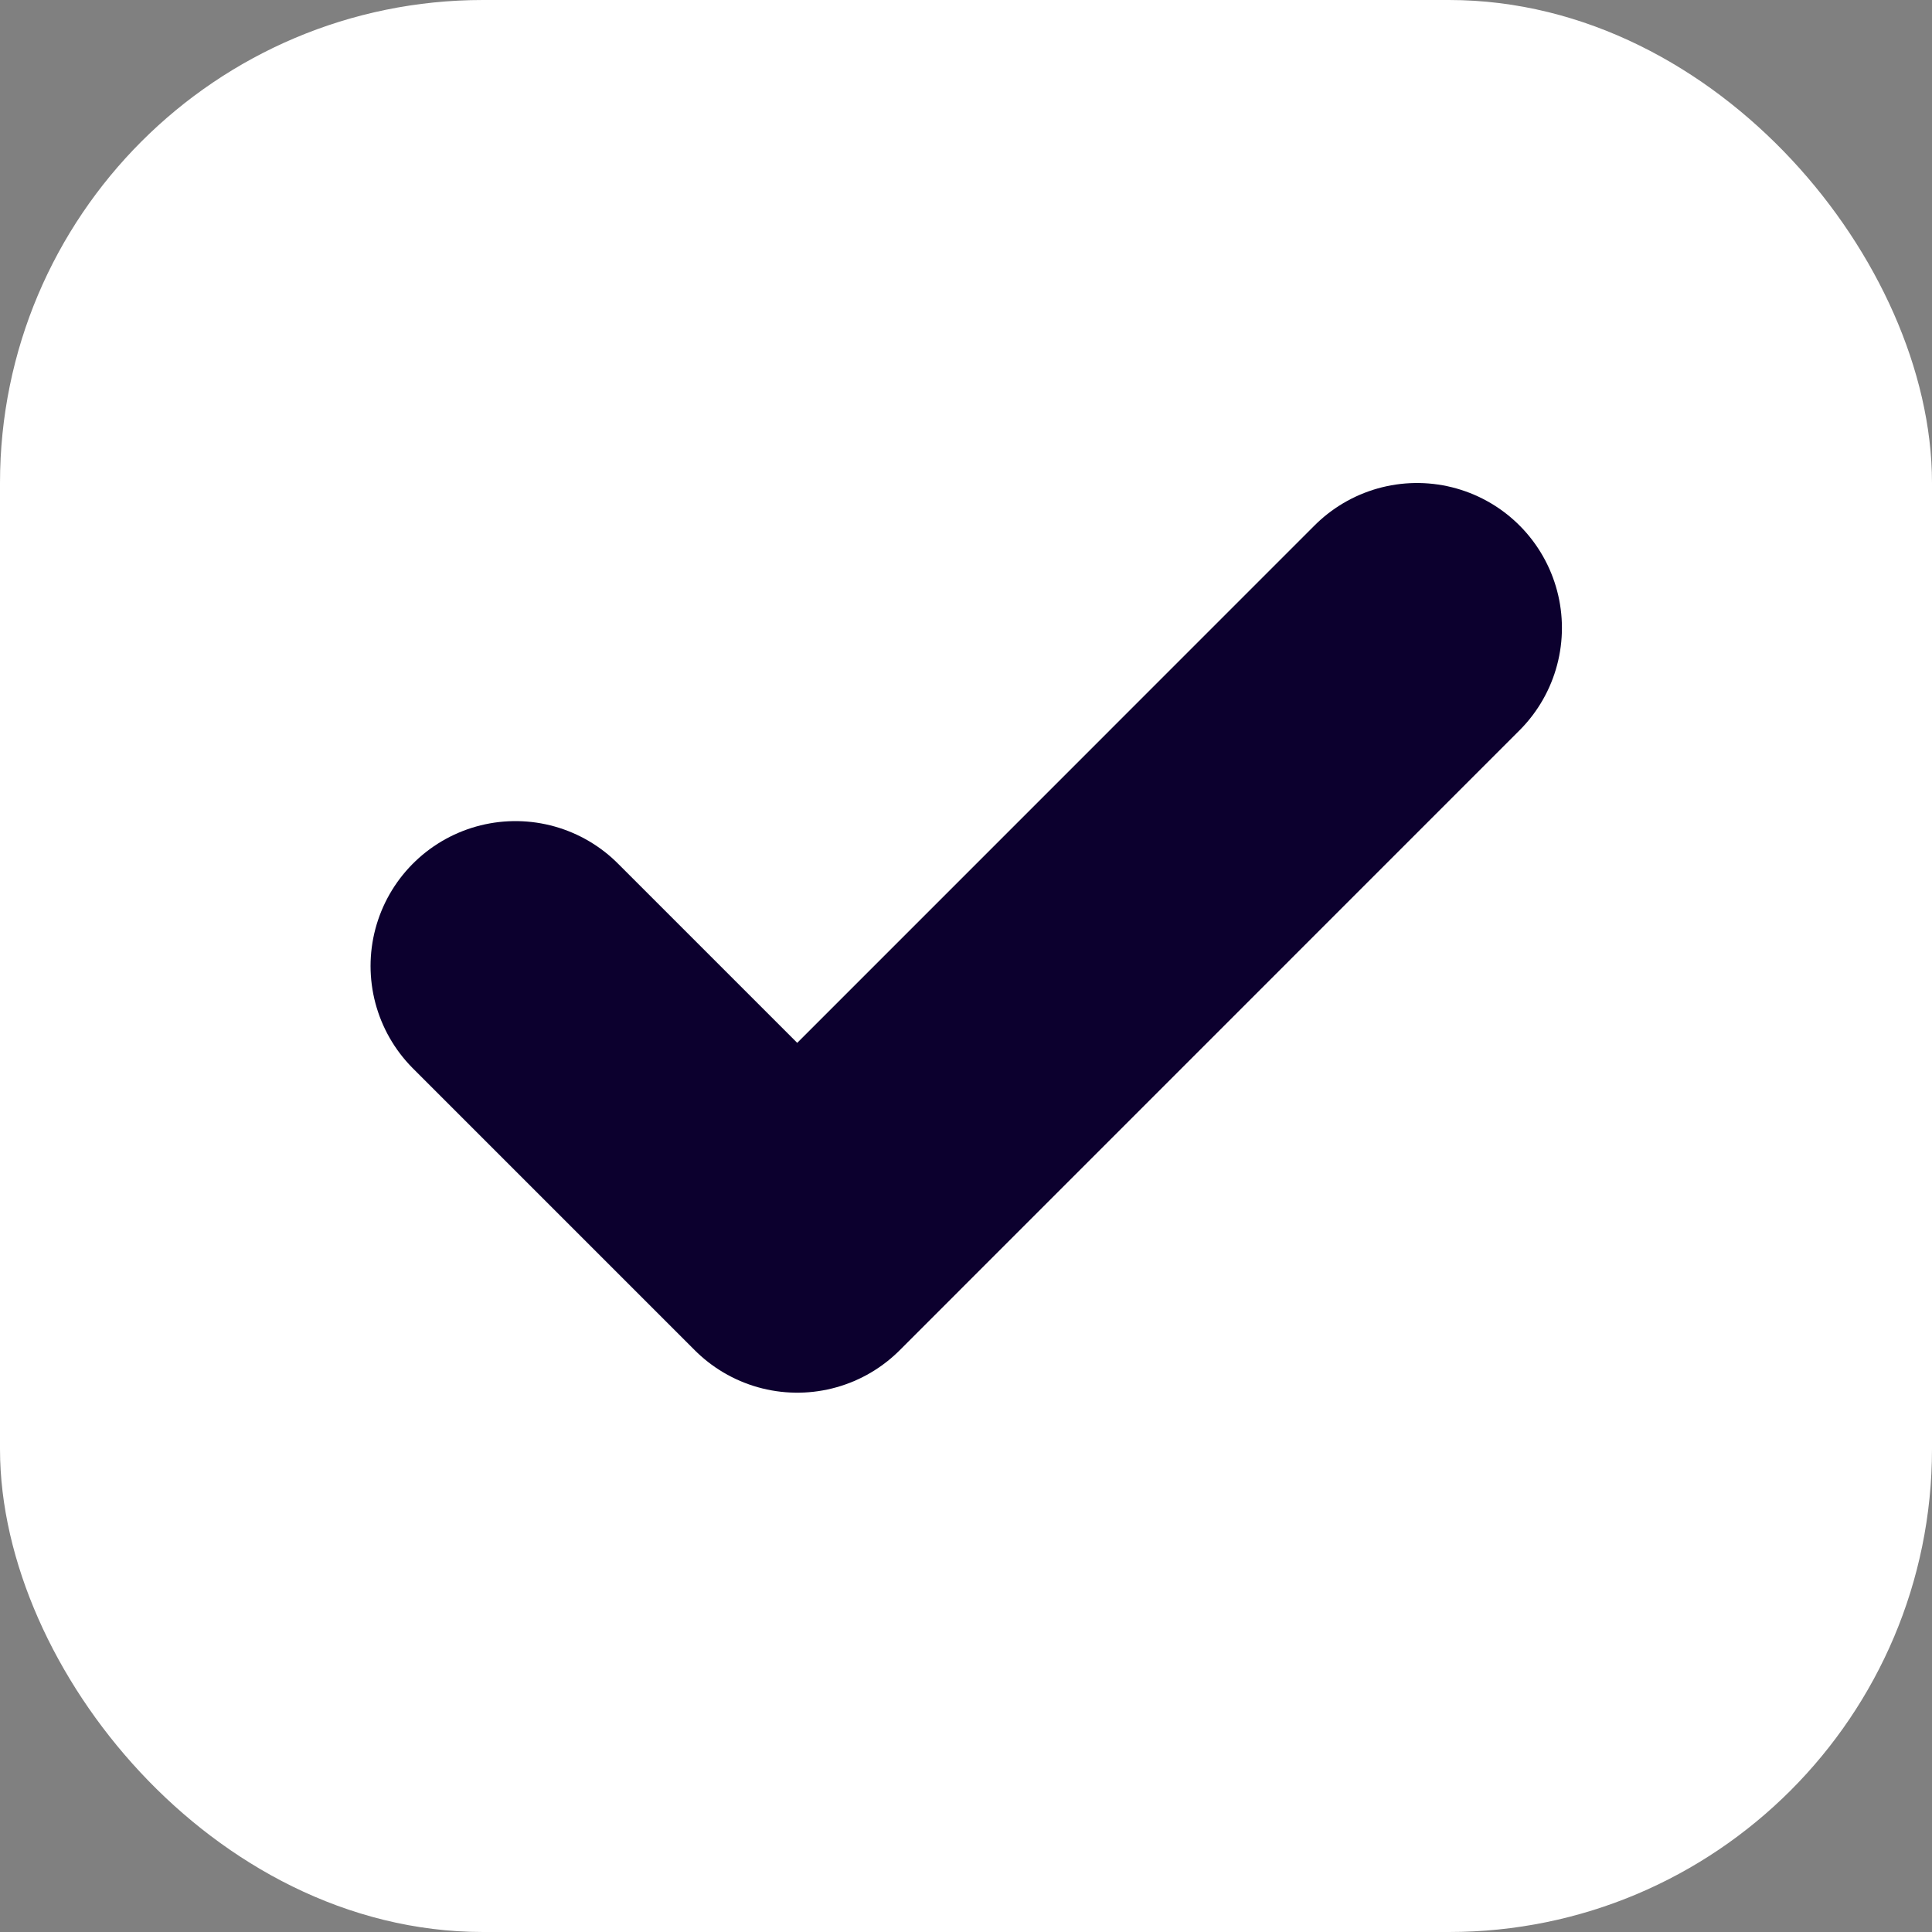 <svg width="20" height="20" viewBox="0 0 20 20" fill="none" xmlns="http://www.w3.org/2000/svg">
<rect x="0" y="0" width="20" height="20" fill="#808080" stroke="none"/>
<rect x="0.5" y="0.5" width="19" height="19" rx="4.5" fill="white" stroke="white"/>
<path d="M14.669 6.5L8.253 12.917L5.336 10" stroke="#0C002E" stroke-width="3" stroke-linecap="round" stroke-linejoin="round"/>
</svg>
